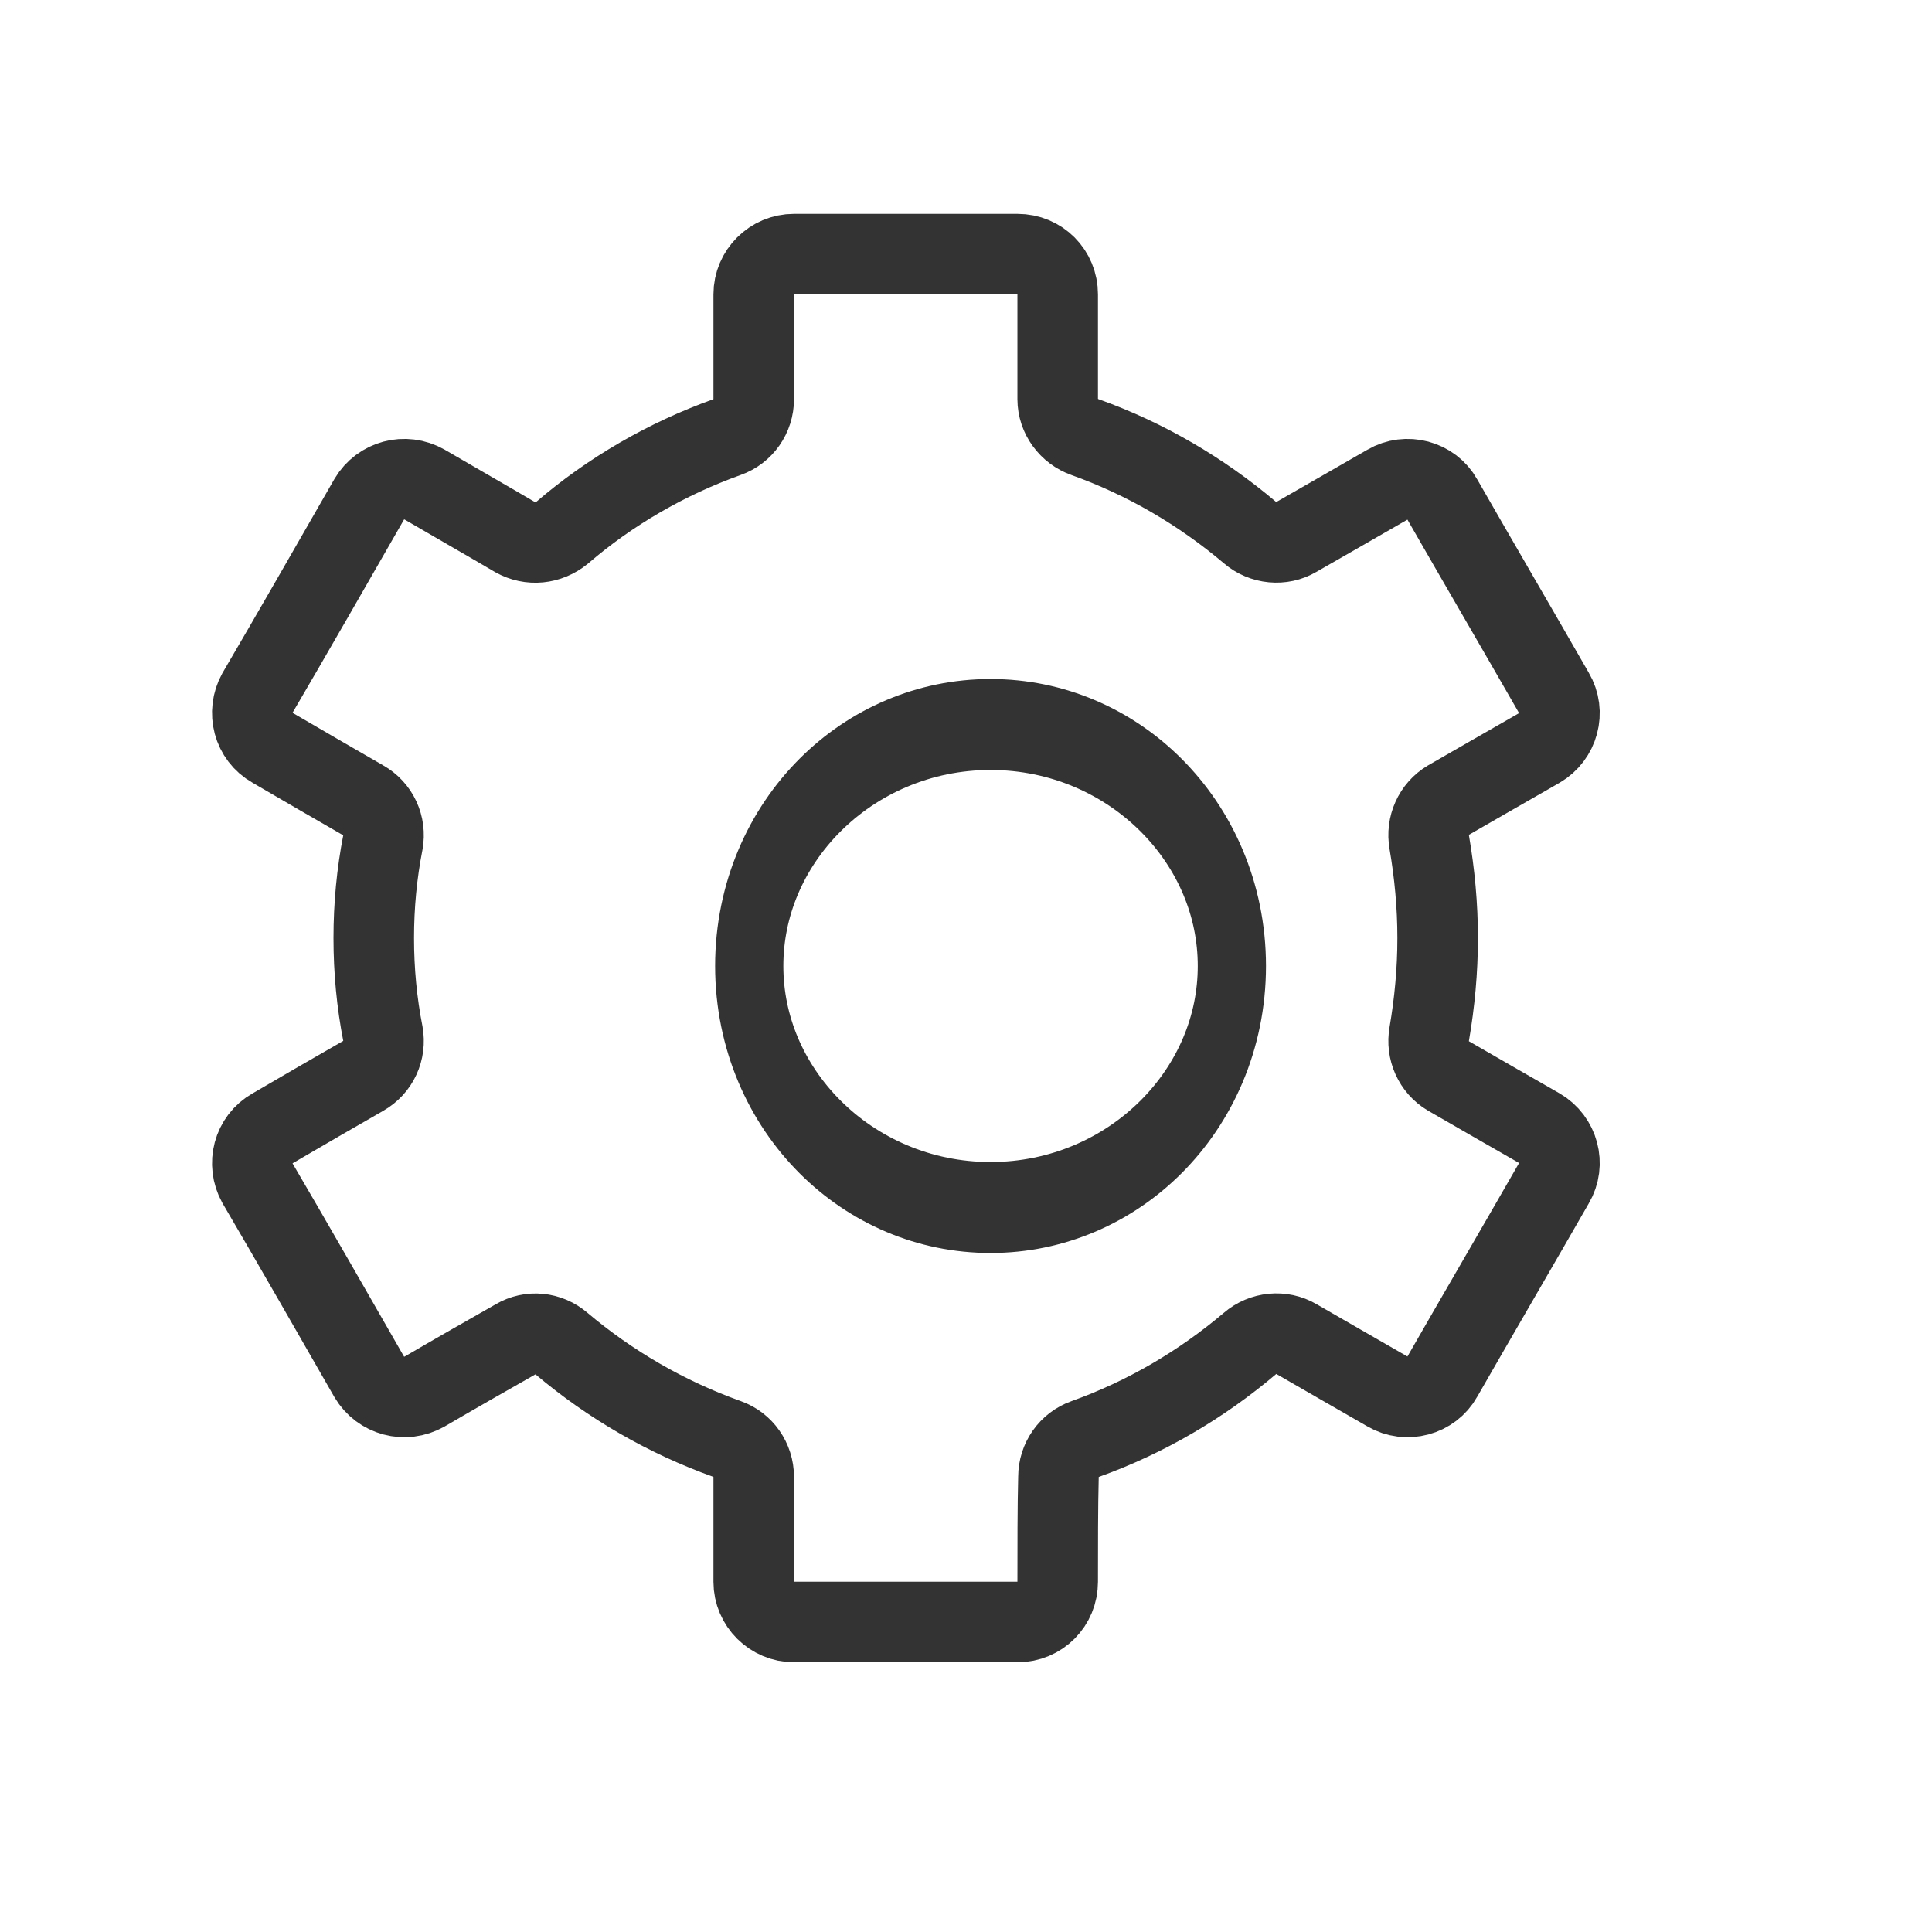 <?xml version="1.0" encoding="UTF-8" standalone="no"?>
<!DOCTYPE svg PUBLIC "-//W3C//DTD SVG 1.1//EN" "http://www.w3.org/Graphics/SVG/1.1/DTD/svg11.dtd">
<svg width="24px" height="24px" version="1.1" xmlns="http://www.w3.org/2000/svg" xmlns:xlink="http://www.w3.org/1999/xlink" xml:space="preserve" xmlns:serif="http://www.serif.com/" style="fill-rule:evenodd;clip-rule:evenodd;stroke-linecap:round;stroke-linejoin:round;stroke-miterlimit:1.5;">
    <g transform="matrix(1,0,0,1,-1345,-1032)">
        <g id="object.thin.cog" transform="matrix(1,0,0,1,-223,262)">
            <rect x="1568" y="770" width="24" height="24" style="fill:none;"/>
            <g transform="matrix(0.944,0,0,0.944,-5.725,45.333)">
                <path d="M1676.65,773.407C1676.86,773.333 1677,773.133 1677,772.909C1677,772.531 1677,771.951 1677,771.529C1677,771.237 1677.24,771 1677.53,771C1678.3,771 1679.71,771 1680.47,771C1680.77,771 1681,771.237 1681,771.529C1681,771.951 1681,772.531 1681,772.909C1681,773.134 1681.15,773.334 1681.36,773.408C1682.16,773.694 1682.89,774.123 1683.53,774.664C1683.7,774.811 1683.95,774.835 1684.14,774.722C1684.47,774.535 1684.97,774.244 1685.34,774.033C1685.59,773.886 1685.92,773.973 1686.06,774.226C1686.44,774.89 1687.15,776.11 1687.53,776.774C1687.68,777.027 1687.59,777.351 1687.34,777.497C1686.97,777.708 1686.47,777.997 1686.14,778.186C1685.95,778.299 1685.85,778.521 1685.89,778.742C1685.96,779.15 1686,779.571 1686,780C1686,780.429 1685.96,780.85 1685.89,781.258C1685.85,781.478 1685.95,781.701 1686.14,781.813C1686.47,782.003 1686.97,782.292 1687.34,782.503C1687.59,782.649 1687.68,782.973 1687.53,783.226C1687.15,783.89 1686.44,785.11 1686.06,785.774C1685.92,786.027 1685.59,786.114 1685.34,785.967C1684.97,785.756 1684.47,785.465 1684.14,785.276C1683.95,785.164 1683.7,785.188 1683.53,785.335C1682.89,785.877 1682.16,786.306 1681.36,786.593C1681.15,786.667 1681.01,786.867 1681.01,787.091C1681,787.469 1681,788.049 1681,788.471C1681,788.763 1680.77,789 1680.47,789C1679.71,789 1678.3,789 1677.53,789C1677.24,789 1677,788.763 1677,788.471C1677,788.049 1677,787.469 1677,787.091C1677,786.866 1676.86,786.666 1676.65,786.592C1675.85,786.306 1675.11,785.877 1674.47,785.336C1674.3,785.189 1674.06,785.165 1673.87,785.278C1673.54,785.465 1673.03,785.756 1672.67,785.967C1672.41,786.114 1672.09,786.027 1671.94,785.774C1671.56,785.11 1670.86,783.89 1670.47,783.226C1670.33,782.973 1670.41,782.649 1670.67,782.503C1671.03,782.292 1671.53,782.003 1671.86,781.814C1672.06,781.701 1672.16,781.479 1672.12,781.258C1672.04,780.85 1672,780.429 1672,780C1672,779.571 1672.04,779.15 1672.12,778.742C1672.16,778.522 1672.06,778.299 1671.86,778.187C1671.53,777.997 1671.03,777.708 1670.67,777.497C1670.41,777.351 1670.33,777.027 1670.47,776.774C1670.86,776.11 1671.56,774.89 1671.94,774.226C1672.09,773.973 1672.41,773.886 1672.67,774.033C1673.03,774.244 1673.54,774.535 1673.86,774.724C1674.06,774.836 1674.3,774.812 1674.48,774.665C1675.11,774.123 1675.85,773.694 1676.65,773.407Z" style="fill:none;stroke:rgb(51,51,51);stroke-width:1.06px;"/>
            </g>
            <g transform="matrix(0.75,0,0,1,321.055,2)">
                <ellipse cx="1679" cy="780" rx="3.997" ry="3" style="fill:none;stroke:rgb(51,51,51);stroke-width:1.13px;"/>
            </g>
        </g>
    </g>
</svg>
